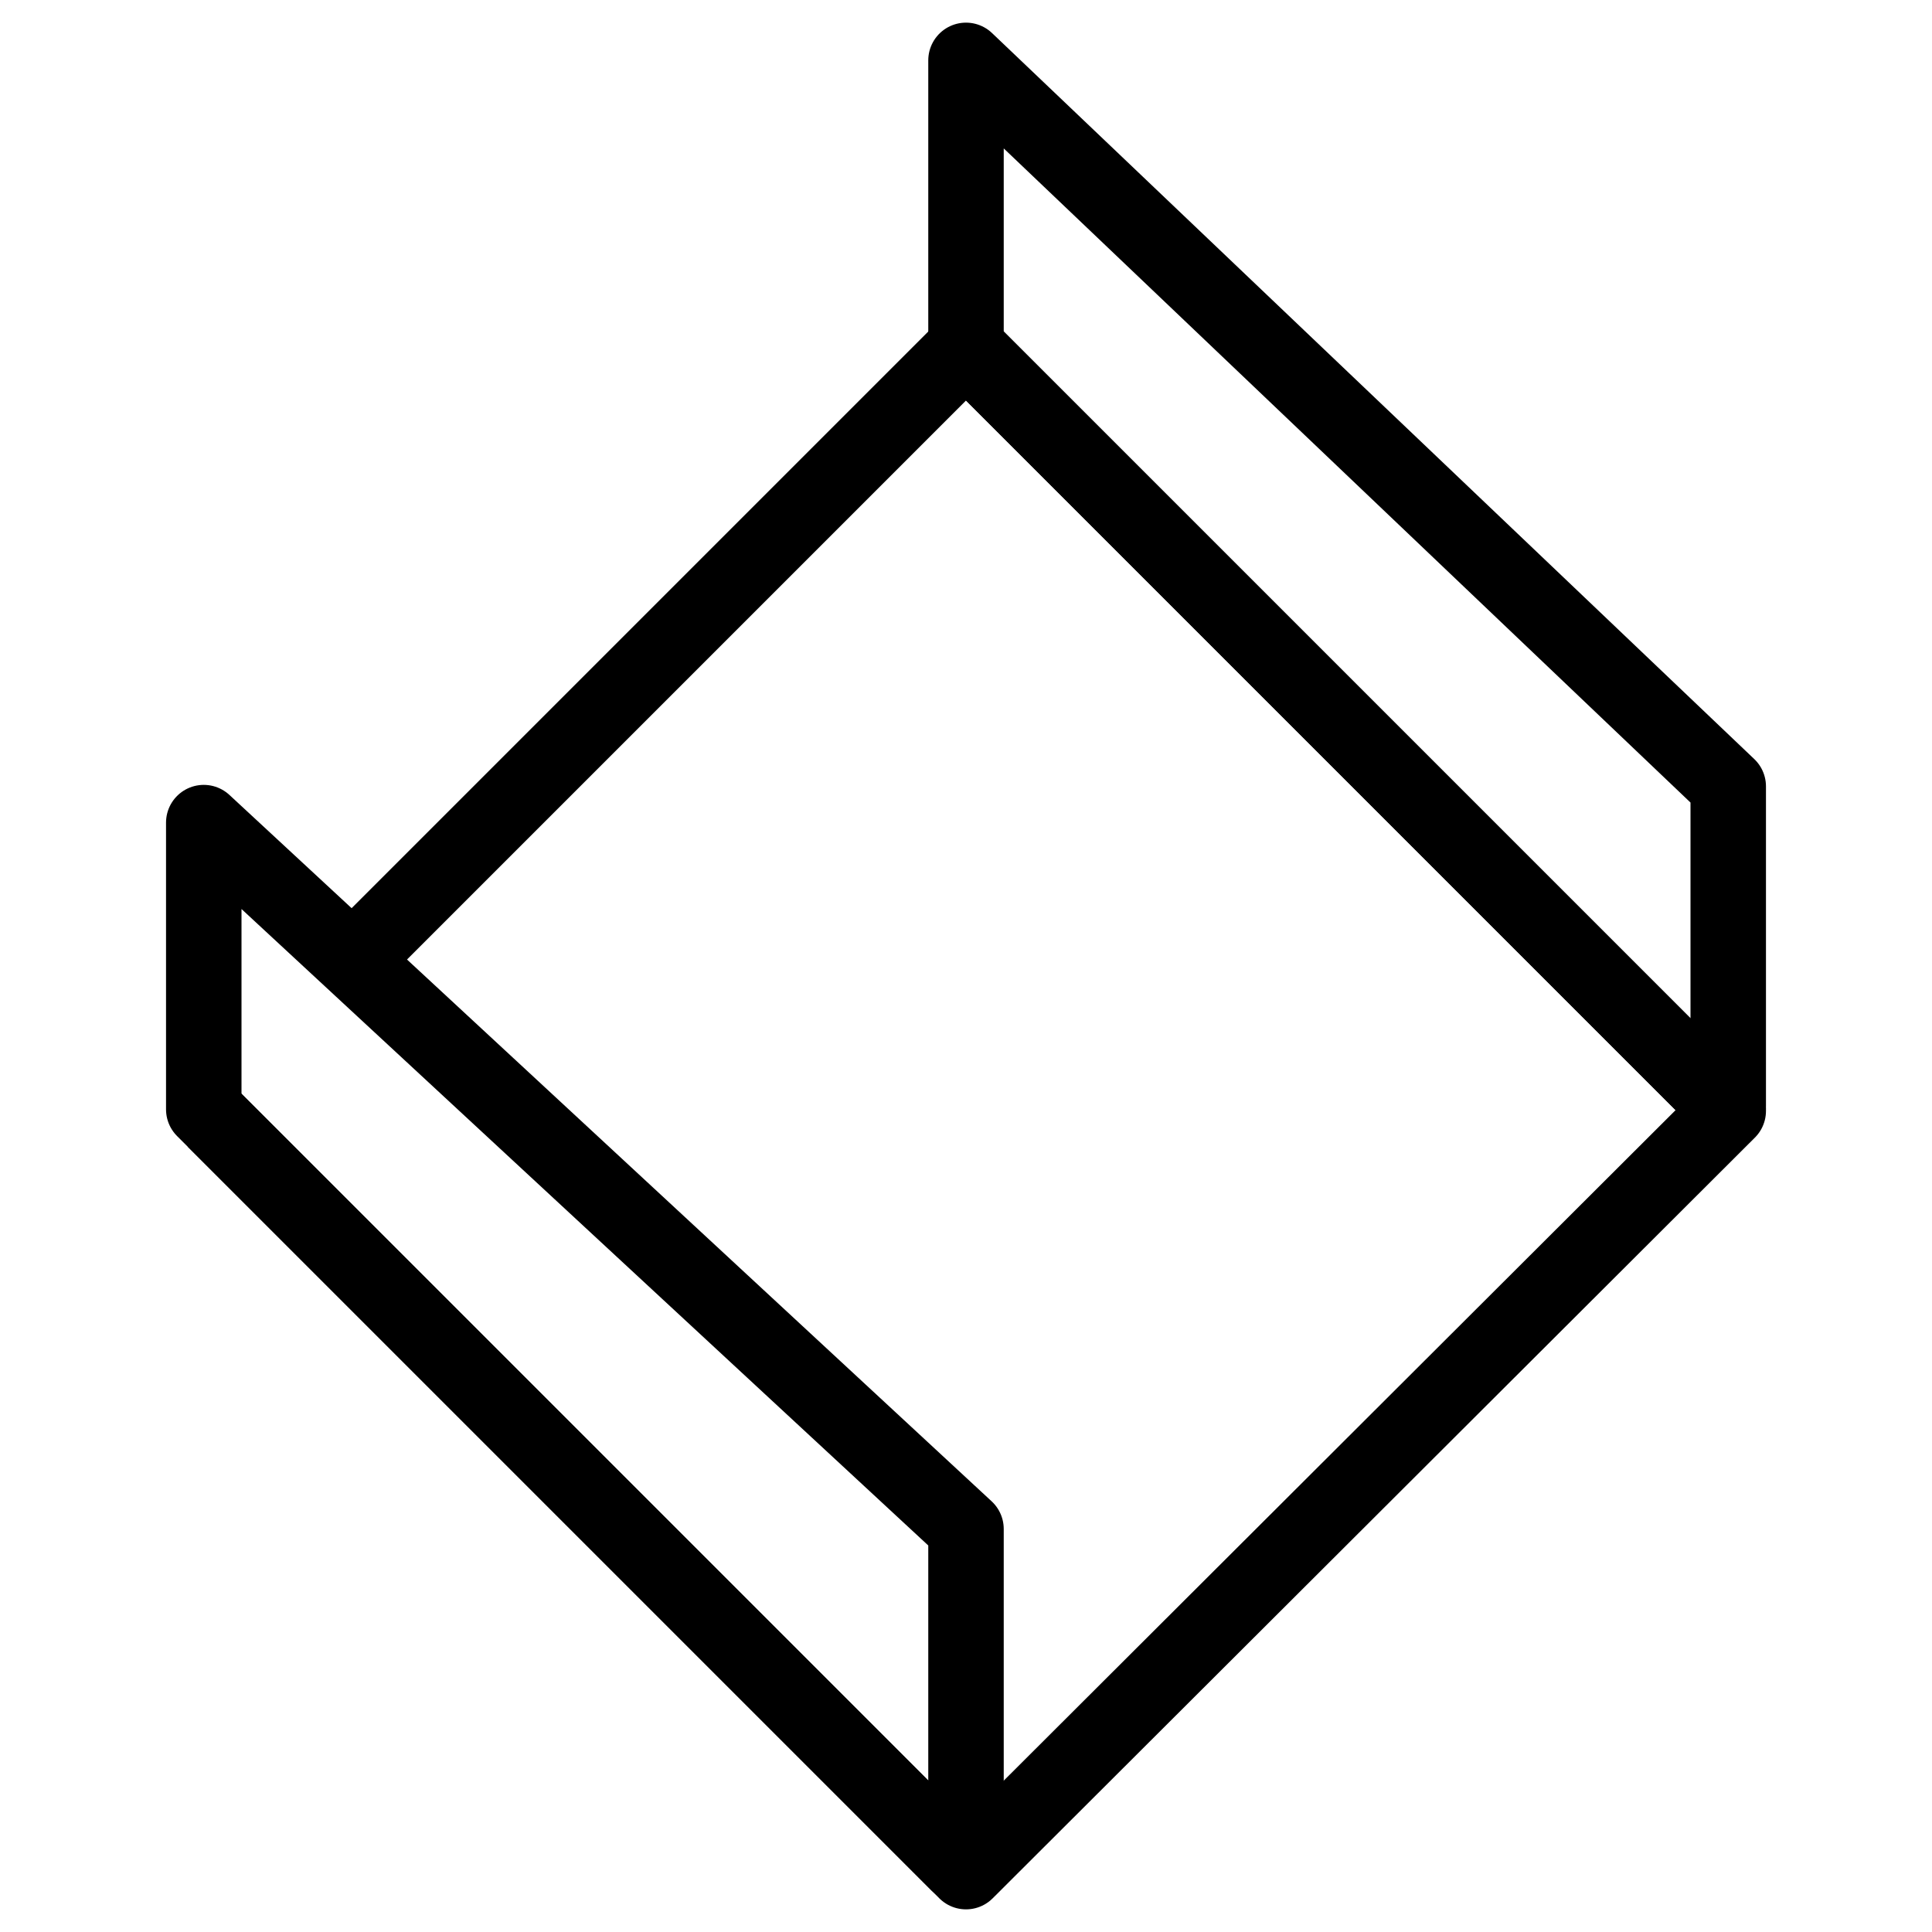 <?xml version="1.0" encoding="utf-8"?>
<!-- Generator: Adobe Illustrator 26.0.2, SVG Export Plug-In . SVG Version: 6.00 Build 0)  -->
<svg version="1.1" id="Layer_1" xmlns="http://www.w3.org/2000/svg" xmlns:xlink="http://www.w3.org/1999/xlink" x="0px" y="0px"
	 viewBox="0 0 128 128" style="enable-background:new 0 0 128 128;" xml:space="preserve">
<style type="text/css">
	.Shelfx0{fill:none;stroke:#000000;stroke-width:5;stroke-miterlimit:10;}
	.Shelfx1{fill:none;stroke:#000000;stroke-width:3;stroke-miterlimit:10;}
	.Shelfx2{stroke:#000000;stroke-width:5;stroke-miterlimit:10;}
	.Shelfx3{stroke:#000000;stroke-miterlimit:10;}
	.Shelfx4{stroke:#000000;stroke-width:3;stroke-miterlimit:10;}
	.Shelfx5{fill:none;stroke:#FF0000;stroke-width:5;stroke-miterlimit:10;}
	.Shelfx6{fill:#FF0000;}
	.Shelfx7{fill:none;stroke:#FF0000;stroke-width:3;stroke-miterlimit:10;}
	.Shelfx8{fill:none;stroke:#006837;stroke-width:5;stroke-miterlimit:10;}
	.Shelfx9{fill:none;stroke:#006837;stroke-width:3;stroke-miterlimit:10;}
	.Shelfx10{fill:none;stroke:#0070C0;stroke-width:5;stroke-miterlimit:10;}
	.Shelfx11{fill:none;stroke:#0070C0;stroke-width:3;stroke-miterlimit:10;}
	.Shelfx12{fill:none;stroke:#000000;stroke-miterlimit:10;}
	.Shelfx13{fill:none;stroke:#000000;stroke-width:2;stroke-miterlimit:10;}
	.Shelfx14{fill:#0070C0;stroke:#0070C0;stroke-width:5;stroke-miterlimit:10;}
	.Shelfx15{fill:none;stroke:#000000;stroke-width:5;stroke-linejoin:round;stroke-miterlimit:10;}
	.Shelfx16{fill:none;stroke:#CC4C33;stroke-width:5;stroke-miterlimit:10;}
</style>
<g>
	<path class="Shelfx15" d="M23.4,63.6L64,23l50.4,50.4l0.1,0.1c0,0,0,0.1,0,0.1L64,124L14.2,74.2"/>
	<path class="Shelfx15" d="M114.4,73.4L64,23V4l50.5,48.1v21.2C114.5,73.4,114.4,73.4,114.4,73.4z"/>
	<path class="Shelfx15" d="M63.5,123.5l-50-50v-19L64,101.3v22.1C64,123.6,63.7,123.7,63.5,123.5z"/>
</g>
</svg>
